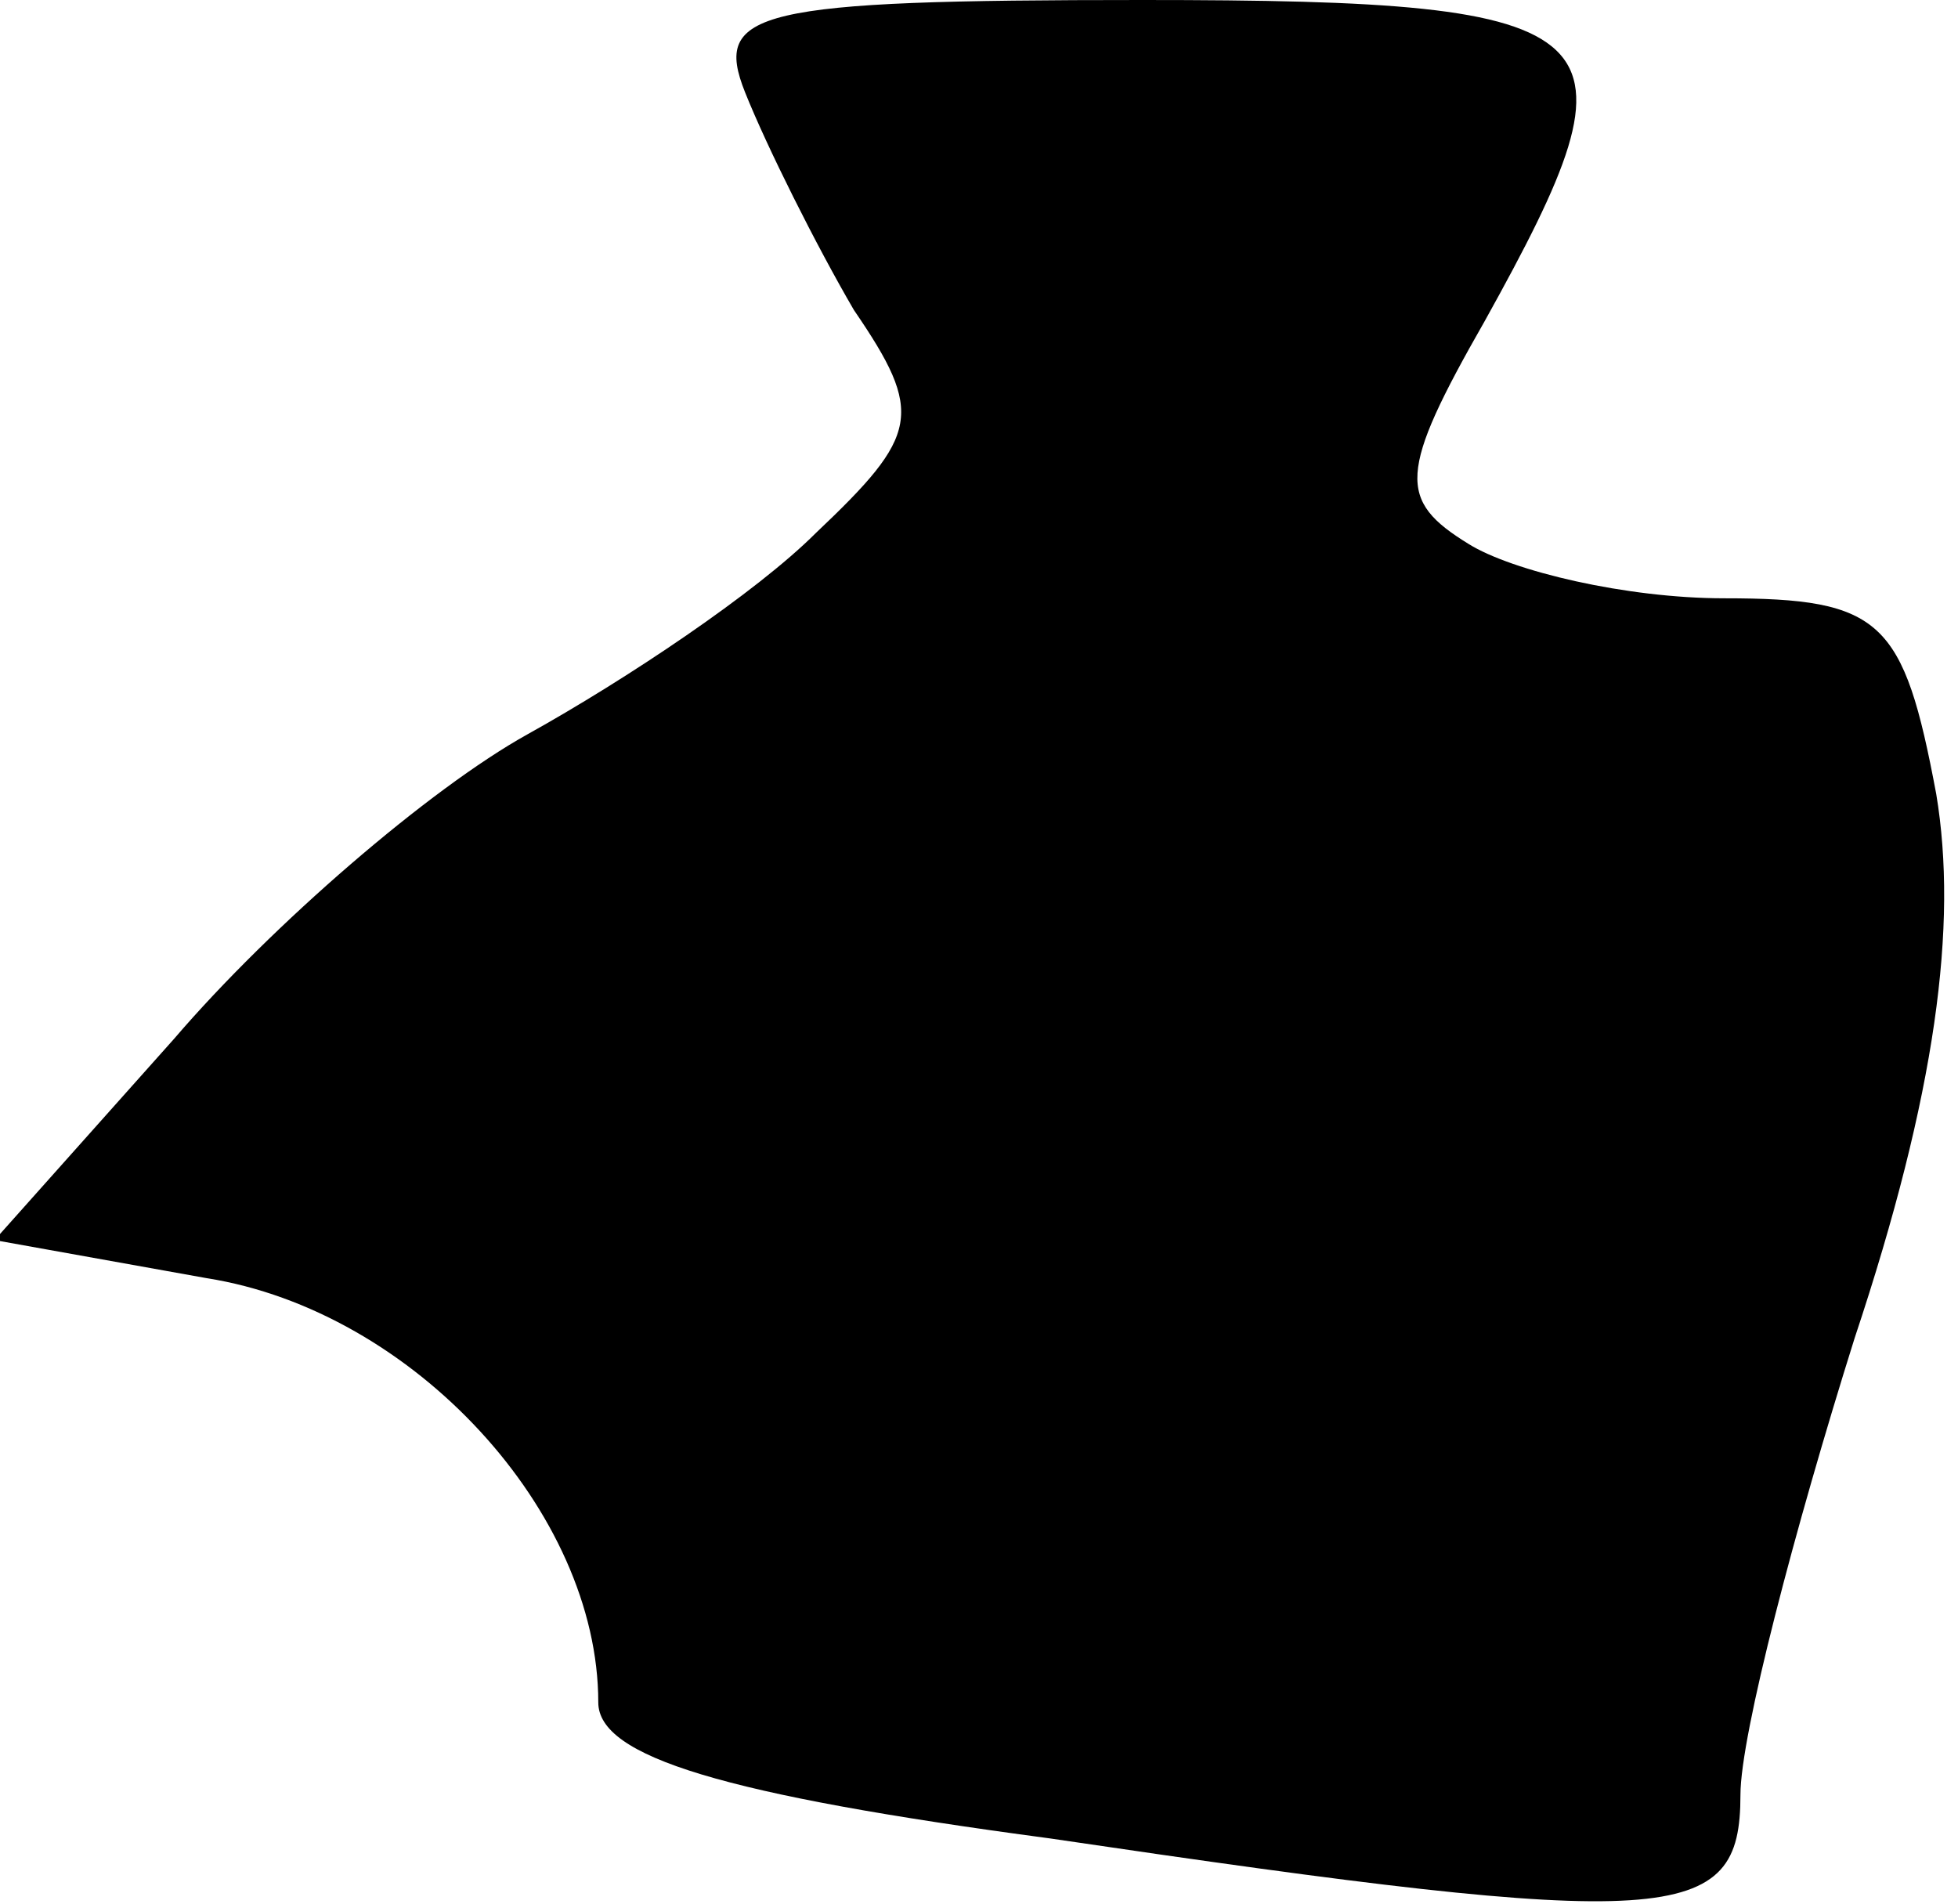 <?xml version="1.0" standalone="no"?>
<!DOCTYPE svg PUBLIC "-//W3C//DTD SVG 20010904//EN"
 "http://www.w3.org/TR/2001/REC-SVG-20010904/DTD/svg10.dtd">
<svg version="1.0" xmlns="http://www.w3.org/2000/svg"
 width="36pt" height="35pt" viewBox="0 0 36 35"
 preserveAspectRatio="xMidYMid meet">
<g transform="translate(0,35) scale(0.1,-0.1)"
fill="#000000" stroke="none">
<path fill="#000000" stroke="none" d="M137 333 c4 -10 13 -28 20 -40 13 -19
12 -23 -7 -41 -11 -11 -35 -27 -53 -37 -18 -10 -47 -35 -65 -56 l-33 -37 39
-7 c38 -6 72 -43 72 -78 0 -10 23 -17 83 -25 115 -17 127 -16 127 8 0 11 10
49 21 84 15 45 19 76 15 100 -6 32 -10 36 -39 36 -18 0 -39 5 -47 10 -13 8
-13 13 3 41 30 54 26 59 -63 59 -71 0 -79 -2 -73 -17z"/>
</g>
</svg>
